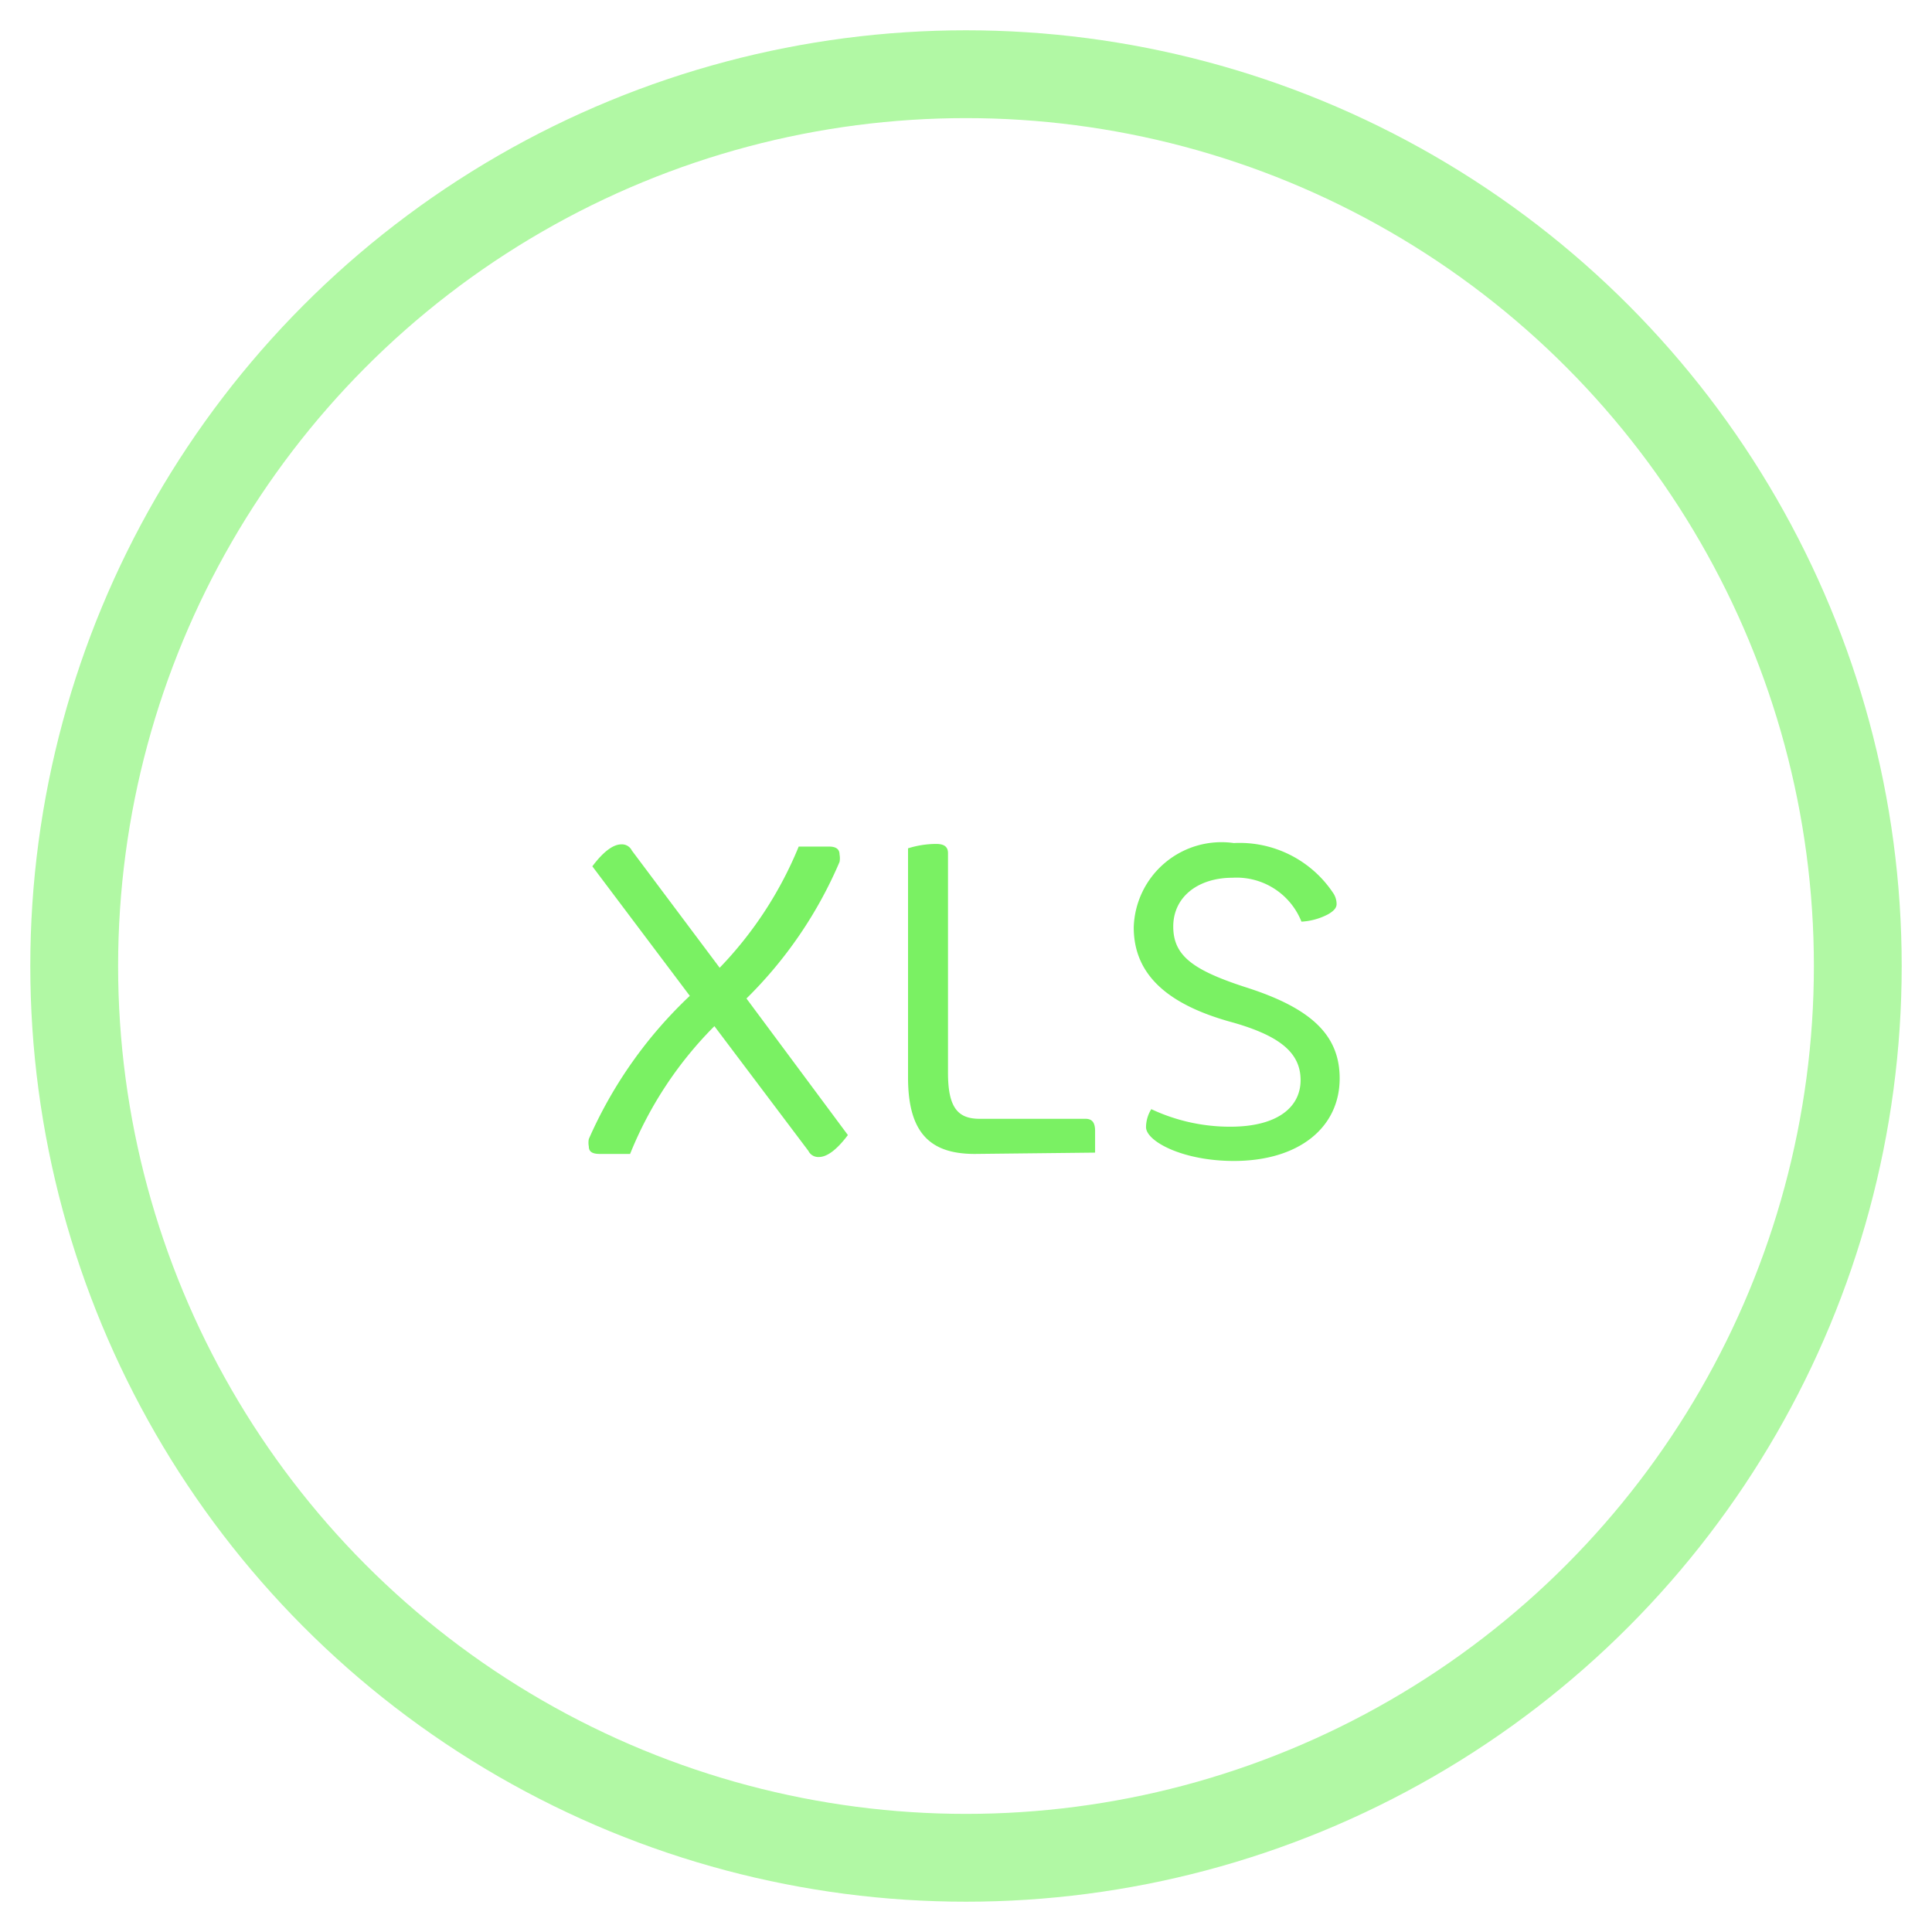 <svg id="Camada_1" data-name="Camada 1" xmlns="http://www.w3.org/2000/svg" viewBox="0 0 44 44"><defs><style>.cls-1{fill:#7af163;}.cls-2{fill:none;stroke:#b1f8a4;stroke-width:2px;}</style></defs><title>icones</title><path class="cls-1" d="M19.31,25.85c-.27.36-.49.5-.66.5a.25.25,0,0,1-.24-.14l-2.14-2.84a8.74,8.74,0,0,0-1.92,2.91h-.69c-.17,0-.25-.05-.25-.17a.45.45,0,0,1,0-.17,10,10,0,0,1,2.3-3.26l-2.22-2.95c.27-.36.49-.5.66-.5a.25.25,0,0,1,.24.14l2,2.67a8.74,8.74,0,0,0,1.8-2.76h.69q.24,0,.24.18a.45.45,0,0,1,0,.17A9.71,9.71,0,0,1,17,22.74Z"/><path class="cls-1" d="M22.2,26.28c-1,0-1.52-.46-1.52-1.74V19.32a2.15,2.15,0,0,1,.64-.1c.19,0,.27.07.27.21v5c0,.79.22,1.05.72,1.05h2.41c.15,0,.22.08.22.28v.49Z"/><path class="cls-1" d="M30.37,20.35a.45.45,0,0,1,.07.24c0,.09-.07.16-.19.23a1.47,1.47,0,0,1-.61.17,1.59,1.59,0,0,0-1.57-1c-.79,0-1.35.44-1.35,1.11s.45,1,1.7,1.4c1.48.48,2.09,1.1,2.09,2.06,0,1.12-.93,1.88-2.41,1.88-1.17,0-2-.45-2-.77a.79.79,0,0,1,.12-.41,4.21,4.21,0,0,0,1.8.4c1.08,0,1.6-.45,1.6-1.06s-.45-1-1.53-1.31c-1.45-.39-2.27-1.06-2.27-2.17a2,2,0,0,1,2.28-1.92A2.56,2.56,0,0,1,30.37,20.35Z"/><g id="Elipse_76" data-name="Elipse 76"><circle class="cls-2" cx="22" cy="22" r="20.31"/></g></svg>